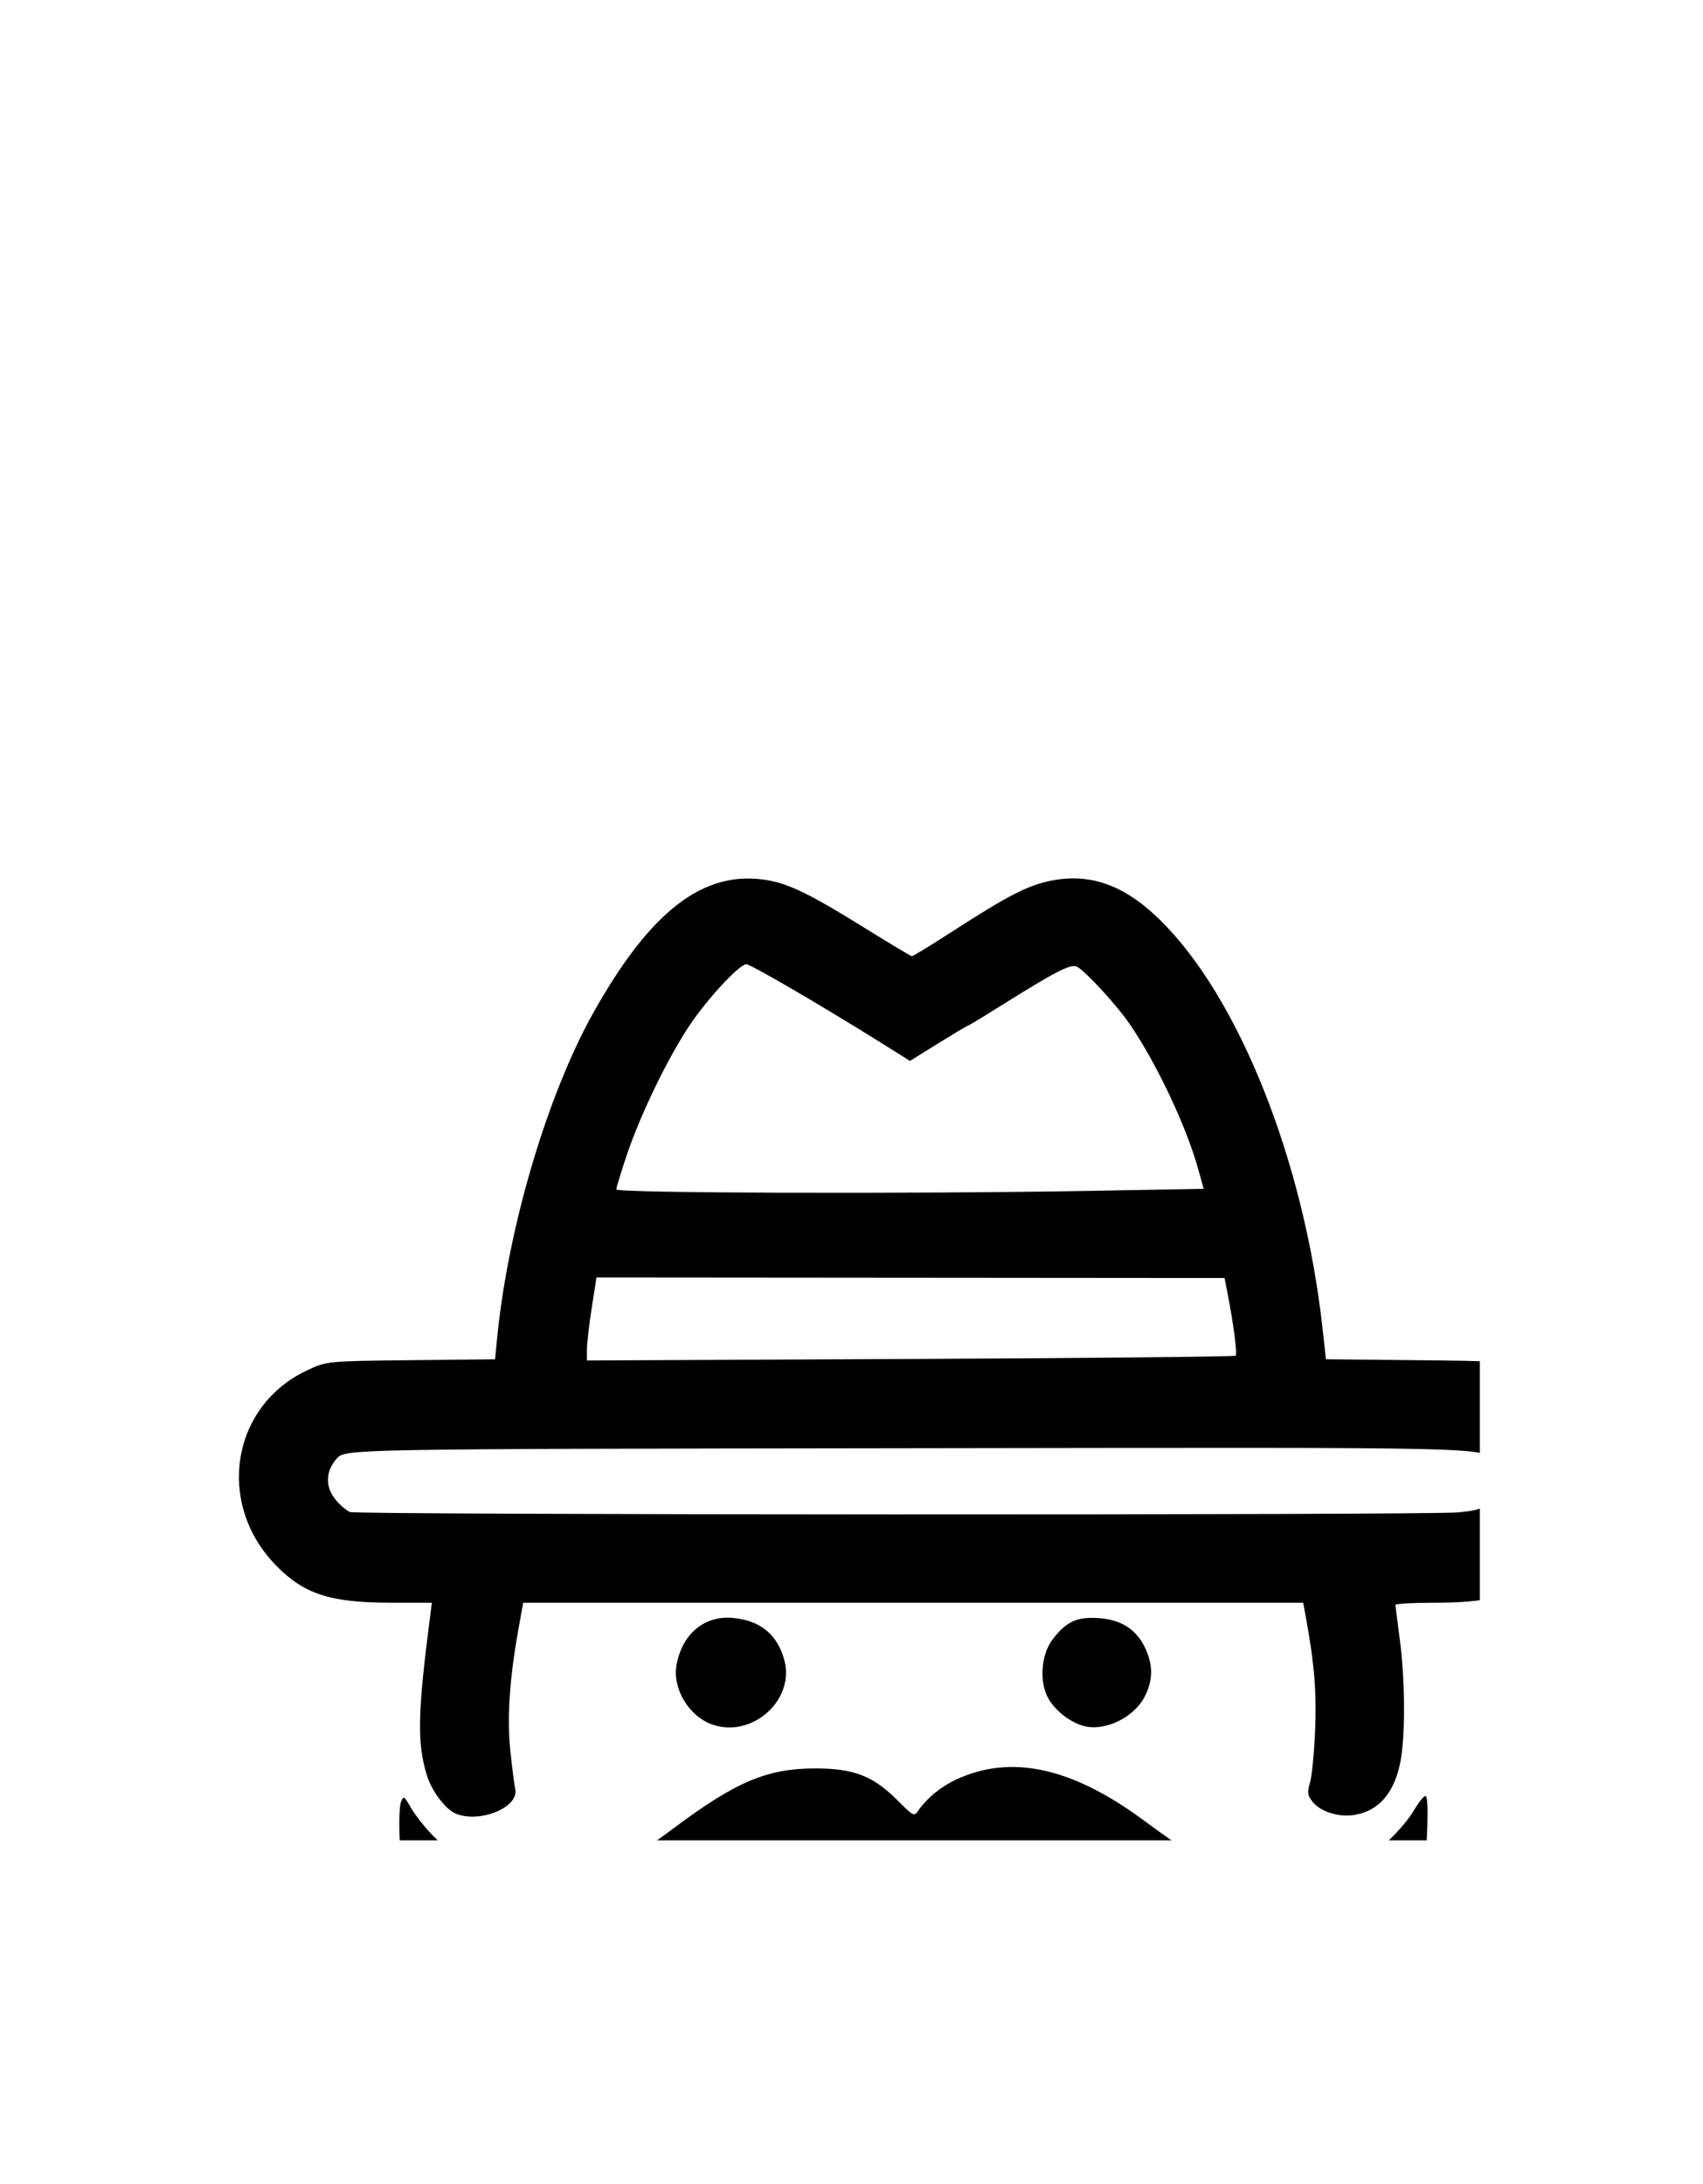 <?xml version="1.0" encoding="UTF-8" standalone="no"?>
<svg
   width="85"
   height="109"
   viewBox="0 0 85 109"
   fill="none"
   version="1.1"
   id="svg1"
   sodipodi:docname="walter-black.svg"
   xmlns:inkscape="http://www.inkscape.org/namespaces/inkscape"
   xmlns:sodipodi="http://sodipodi.sourceforge.net/DTD/sodipodi-0.dtd"
   xmlns="http://www.w3.org/2000/svg"
   xmlns:svg="http://www.w3.org/2000/svg">
  <sodipodi:namedview
     id="namedview1"
     pagecolor="#ffffff"
     bordercolor="#000000"
     borderopacity="0.25"
     inkscape:showpageshadow="2"
     inkscape:pageopacity="0.0"
     inkscape:pagecheckerboard="0"
     inkscape:deskcolor="#d1d1d1" />
  <g
     id="layer1"
     transform="translate(-11.137,-17.147)"
     clip-path="url(#clipPath22)">
    <path
       id="path22"
       d="m 57.061,114.033 -0.372,-0.719 -0.455,0.865 c -0.602,1.145 -2.677,3.203 -3.843,3.813 -1.464,0.766 -3.401,1.356 -5.338,1.626 l -1.817,0.254 c -2.992,0.196 -6.503,-0.491 -9.27,-2.138 -2.965,-2.238 -4.711,-5.363 -4.878,-8.729 -0.043,-0.859 -0.016,-1.718 0.058,-1.91 0.132,-0.339 0.148,-0.328 0.533,0.327 0.219,0.372 0.717,0.994 1.106,1.382 1.636,1.629 3.214,2.279 5.518,2.272 2.311,-0.008 3.597,-0.543 6.482,-2.7 3.105,-2.321 4.671,-2.976 7.091,-2.966 1.884,0.008 2.834,0.376 4.016,1.553 0.863,0.86 0.863,0.86 1.098,0.524 0.426,-0.608 1.112,-1.167 1.867,-1.52 2.72,-1.271 5.754,-0.621 9.307,1.993 2.39,1.759 3.3,2.311 4.42,2.683 2.21,0.735 4.307,0.608 6.185,-0.375 1.033,-0.541 2.39,-1.827 2.973,-2.818 0.215,-0.365 0.459,-0.664 0.543,-0.664 0.101,0 0.128,0.627 0.08,1.864 -0.083,2.156 -0.448,3.461 -1.479,5.299 -0.716,1.275 -1.965,4.515 -10.087,5.657 -8.122,1.142 -12.241,-2.675 -13.739,-5.572 z m -23.168,-6.364 c -0.519,-0.209 -1.217,-1.139 -1.458,-1.941 -0.486,-1.618 -0.454,-3.077 0.177,-7.968 l 0.08,-0.621 h -2.043 c -3.049,0 -4.371,-0.436 -5.783,-1.909 -2.96,-3.087 -2.171,-7.91 1.584,-9.681 0.994,-0.469 0.994,-0.469 5.195,-0.514 l 4.201,-0.045 0.103,-1.052 c 0.542,-5.532 2.518,-12.19 4.841,-16.313 2.833,-5.027 5.456,-7.04 8.555,-6.563 1.134,0.174 2.203,0.692 4.921,2.381 1.258,0.782 2.331,1.425 2.384,1.429 0.053,0.004 0.966,-0.554 2.027,-1.24 2.719,-1.757 3.733,-2.283 4.861,-2.518 2.001,-0.417 3.723,0.197 5.518,1.967 3.925,3.871 7.155,11.984 8.085,20.308 l 0.178,1.599 4.411,0.046 c 4.411,0.046 4.411,0.046 5.291,0.484 2.358,1.173 3.753,3.792 3.321,6.235 -0.342,1.935 -1.635,3.768 -3.221,4.569 -1.248,0.63 -2.253,0.817 -4.386,0.817 -1.073,0 -1.95,0.049 -1.949,0.11 8e-4,0.06 0.099,0.833 0.217,1.718 0.254,1.889 0.283,4.579 0.065,5.92 -0.276,1.697 -1.085,2.663 -2.385,2.852 -0.771,0.112 -1.68,-0.193 -2.05,-0.686 -0.239,-0.319 -0.254,-0.445 -0.11,-0.938 0.092,-0.313 0.205,-1.457 0.252,-2.543 0.082,-1.895 -0.027,-3.317 -0.426,-5.518 l -0.165,-0.914 h -19.467 -19.467 l -0.246,1.373 c -0.442,2.463 -0.566,4.406 -0.388,6.082 0.09,0.844 0.196,1.669 0.236,1.833 0.222,0.906 -1.746,1.732 -2.959,1.242 z m 50.011,-15.039 c 0.948,-0.086 1.201,-0.166 1.515,-0.479 0.497,-0.495 0.636,-1.438 0.289,-1.964 -0.556,-0.846 1.207,-0.8 -29.292,-0.759 -28.042,0.038 -28.042,0.038 -28.47,0.515 -0.574,0.639 -0.588,1.431 -0.037,2.083 0.215,0.255 0.529,0.519 0.697,0.587 0.368,0.148 53.671,0.165 55.297,0.018 z m -11.091,-7.819 c 0.087,-0.087 -0.111,-1.6 -0.408,-3.12 l -0.148,-0.758 -15.674,-0.013 -15.674,-0.013 -0.239,1.529 c -0.132,0.841 -0.239,1.773 -0.239,2.071 v 0.542 l 16.146,-0.075 c 8.88,-0.041 16.186,-0.115 16.236,-0.164 z m -6.975,-8.233 5.377,-0.096 -0.276,-0.991 c -0.592,-2.127 -2.044,-5.21 -3.388,-7.192 -0.649,-0.957 -2.213,-2.665 -2.658,-2.902 -0.3,-0.16 -1.034,0.214 -3.747,1.914 -0.906,0.568 -1.674,1.032 -1.707,1.032 -0.033,0 -0.695,0.395 -1.472,0.877 l -1.411,0.877 -1.548,-0.968 c -2.905,-1.817 -6.404,-3.855 -6.615,-3.855 -0.363,0 -1.994,1.767 -2.893,3.134 -1.085,1.65 -2.416,4.411 -3.084,6.402 -0.284,0.846 -0.516,1.611 -0.516,1.702 0,0.188 14.851,0.23 23.94,0.068 z m -19.171,26.633 c -1.167,-0.424 -1.982,-1.807 -1.76,-2.985 0.292,-1.549 1.402,-2.464 2.826,-2.327 1.354,0.13 2.197,0.823 2.549,2.092 0.555,2.004 -1.623,3.943 -3.615,3.219 z m 18.511,0.067 c -0.685,-0.212 -1.379,-0.763 -1.718,-1.363 -0.463,-0.82 -0.363,-2.191 0.215,-2.945 0.672,-0.878 1.19,-1.125 2.235,-1.067 1.162,0.065 1.938,0.55 2.38,1.486 0.405,0.857 0.4,1.613 -0.015,2.43 -0.543,1.071 -2.053,1.782 -3.096,1.458 z"
       fill="#000000"
       sodipodi:nodetypes="ccccsccccccccscccccscscsccscccsccccccscccscccccccscsscccccccccccsccccccscccccccsccccccccsscccsccsccscccccccccc" />
  </g>
  <defs
     id="defs1">
    <clipPath
       clipPathUnits="userSpaceOnUse"
       id="clipPath22">
      <g
         id="g23"
         transform="translate(-5.127,2.298)">
        <rect
           width="85"
           height="109"
           fill="#ffffff"
           id="rect22"
           x="5.127"
           y="-2.298" />
      </g>
    </clipPath>
  </defs>
</svg>
